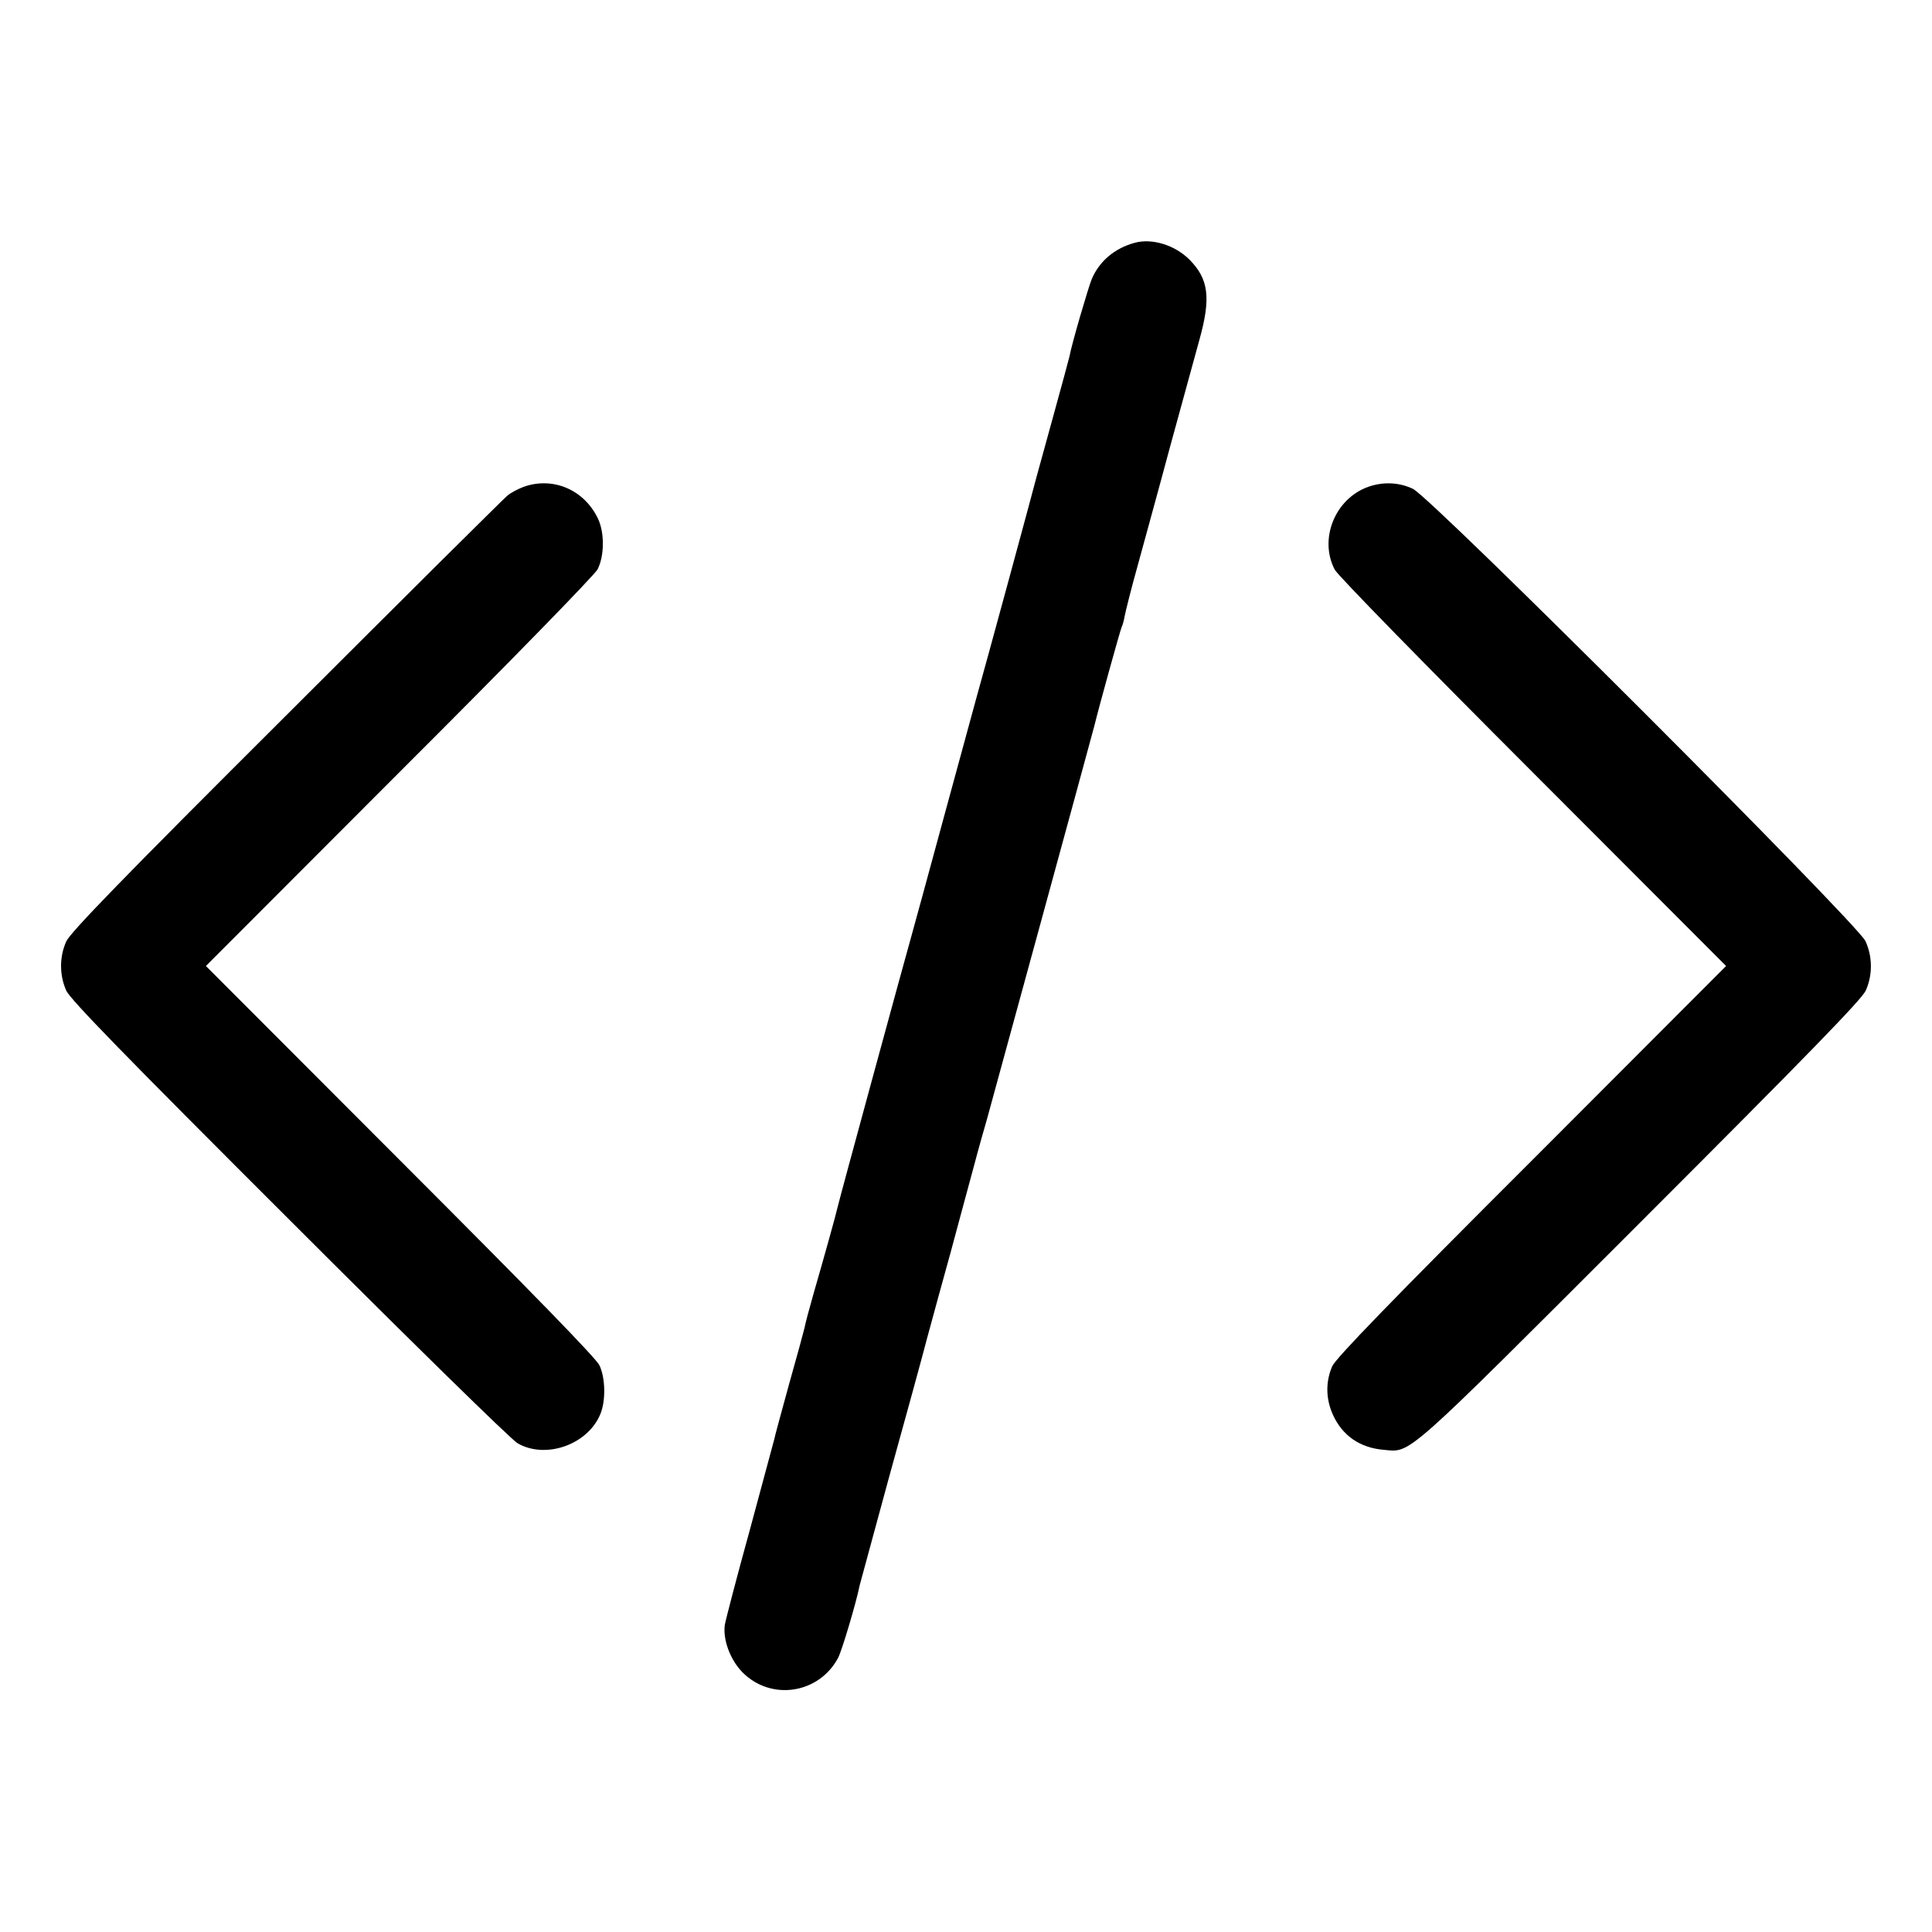 <?xml version="1.0" standalone="no"?>
<!DOCTYPE svg PUBLIC "-//W3C//DTD SVG 20010904//EN"
 "http://www.w3.org/TR/2001/REC-SVG-20010904/DTD/svg10.dtd">
<svg version="1.0" xmlns="http://www.w3.org/2000/svg"
 width="700pt" height="700pt" viewBox="0 0 700 700"
 preserveAspectRatio="xMidYMid meet">
<g transform="translate(0,700) scale(0.1,-0.1)"
fill="#000000" stroke="none">
<path d="M4110 6120 c-72 -20 -126 -66 -154 -130 -13 -32 -73 -236 -81 -281
-2 -9 -29 -109 -60 -221 -31 -112 -58 -210 -60 -218 -5 -22 -193 -714 -215
-790 -10 -36 -64 -234 -120 -440 -56 -206 -108 -397 -116 -425 -22 -77 -265
-968 -269 -988 -5 -24 -52 -192 -87 -313 -16 -56 -31 -112 -33 -125 -3 -13
-28 -105 -56 -204 -27 -99 -52 -189 -54 -201 -3 -11 -43 -159 -89 -330 -47
-170 -87 -324 -90 -342 -7 -54 20 -126 64 -171 104 -105 278 -78 347 53 13 25
64 194 78 263 3 12 51 187 106 390 56 202 119 431 139 508 21 77 59 217 85
310 25 94 62 229 81 300 19 72 42 153 50 180 13 47 381 1393 389 1425 17 70
95 351 99 358 3 5 8 23 11 40 3 16 23 97 46 179 22 81 76 276 118 433 43 157
91 332 107 390 42 151 33 219 -36 289 -53 53 -136 79 -200 61z"/>
<path d="M1897 5236 c-21 -8 -48 -22 -60 -33 -12 -10 -372 -367 -799 -794
-588 -586 -783 -787 -798 -820 -25 -56 -25 -122 0 -178 15 -33 215 -238 808
-830 433 -433 805 -798 827 -810 101 -59 254 -6 300 105 20 48 19 130 -3 177
-11 25 -255 275 -722 742 l-704 705 699 700 c394 393 709 716 720 737 25 48
26 134 1 185 -50 104 -163 152 -269 114z"/>
<path d="M4957 5236 c-120 -43 -179 -189 -121 -300 10 -20 334 -351 719 -736
l699 -700 -704 -705 c-505 -504 -710 -716 -723 -745 -24 -55 -24 -117 2 -175
34 -76 98 -121 185 -128 100 -9 65 -40 928 823 602 602 803 808 818 841 25 56
25 122 -1 179 -29 64 -1575 1610 -1640 1639 -51 24 -108 26 -162 7z"/>
</g>
</svg>
